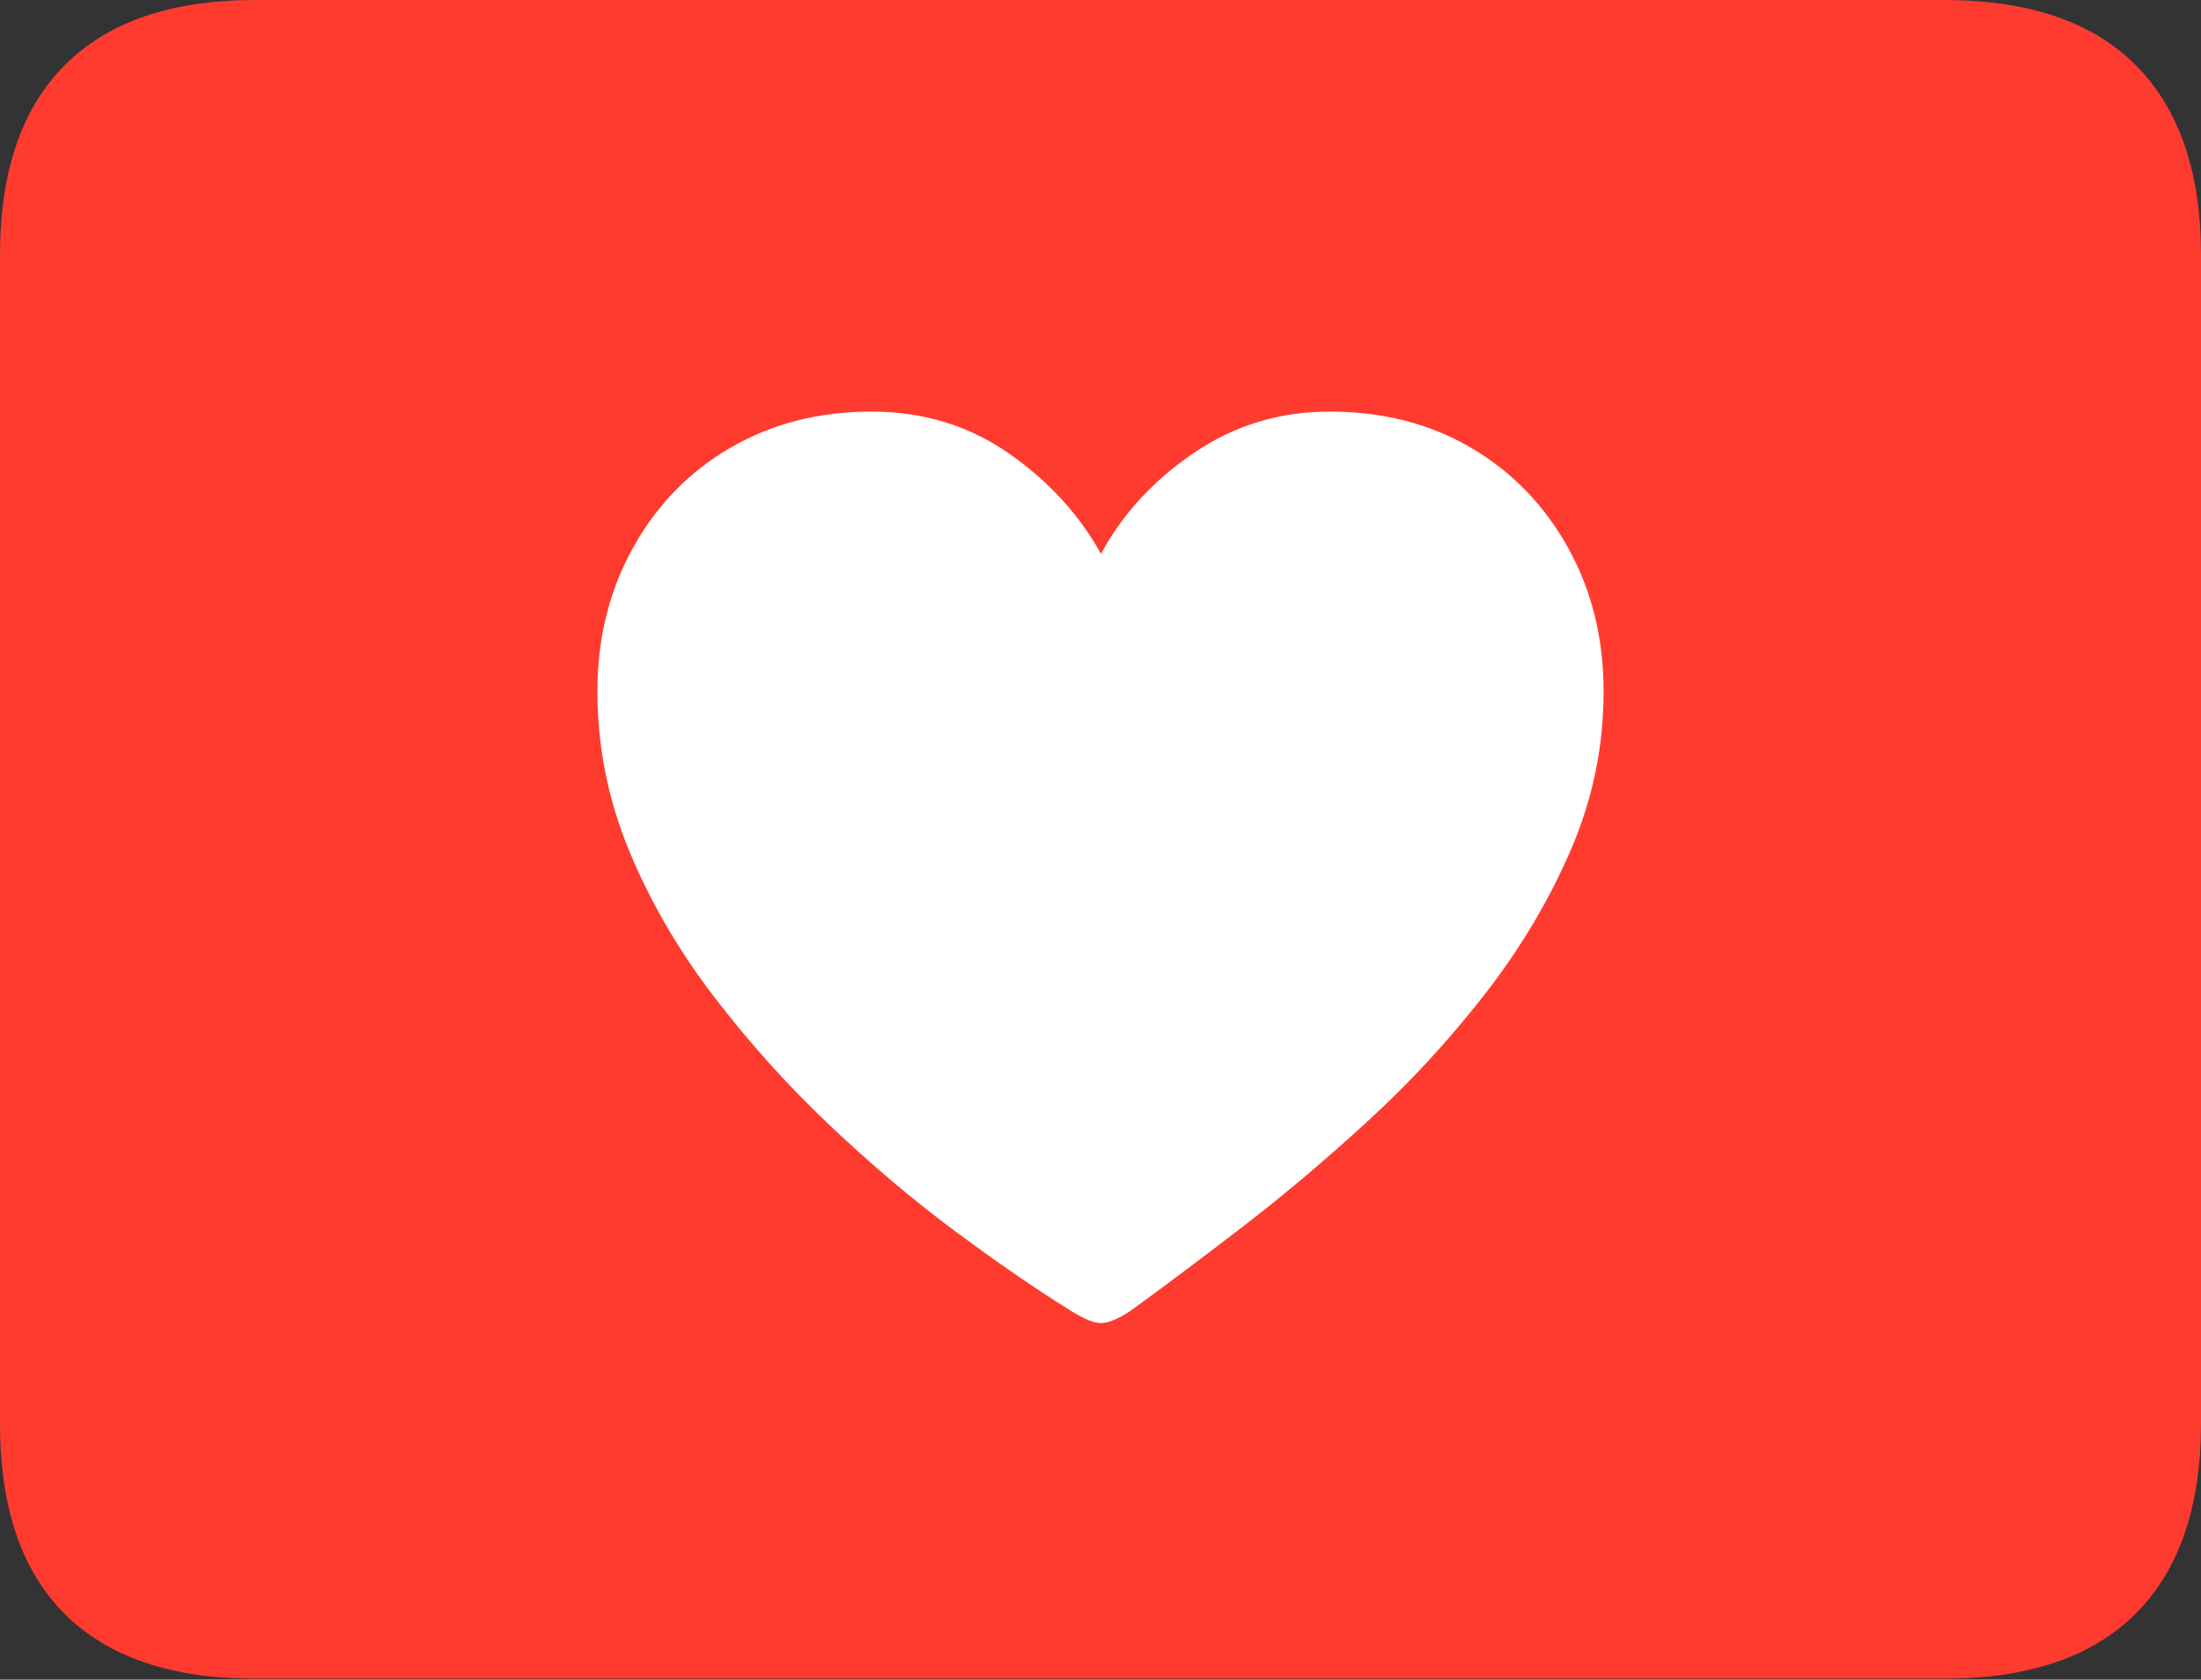 <?xml version="1.0" encoding="UTF-8"?>
<!--Generator: Apple Native CoreSVG 175-->
<!DOCTYPE svg
PUBLIC "-//W3C//DTD SVG 1.1//EN"
       "http://www.w3.org/Graphics/SVG/1.1/DTD/svg11.dtd">
<svg version="1.1" xmlns="http://www.w3.org/2000/svg" xmlns:xlink="http://www.w3.org/1999/xlink" width="22.666" height="17.295">
 <rect width="100%" height="100%" fill="#333333" stroke="none"/>
 <g>
  <rect height="17.295" opacity="0" width="22.666" x="0" y="0"/>
  <path d="M2.627 17.285L20.02 17.285Q21.328 17.285 21.997 16.611Q22.666 15.938 22.666 14.658L22.666 2.627Q22.666 1.348 21.997 0.674Q21.328 0 20.02 0L2.627 0Q1.338 0 0.669 0.669Q0 1.338 0 2.627L0 14.658Q0 15.957 0.669 16.621Q1.338 17.285 2.627 17.285Z" fill="#ff3b30"/>
  <path d="M8.975 4.238Q9.766 4.238 10.381 4.663Q10.996 5.088 11.338 5.703Q11.67 5.088 12.295 4.663Q12.92 4.238 13.691 4.238Q14.512 4.238 15.146 4.609Q15.781 4.98 16.148 5.64Q16.514 6.299 16.514 7.119Q16.514 7.969 16.177 8.75Q15.84 9.531 15.293 10.234Q14.746 10.938 14.092 11.538Q13.438 12.139 12.803 12.627Q12.168 13.115 11.67 13.477Q11.592 13.535 11.499 13.579Q11.406 13.623 11.338 13.623Q11.27 13.623 11.177 13.579Q11.084 13.535 10.996 13.477Q10.479 13.154 9.834 12.676Q9.189 12.197 8.545 11.587Q7.9 10.977 7.354 10.264Q6.807 9.551 6.479 8.76Q6.152 7.969 6.152 7.119Q6.152 6.299 6.519 5.64Q6.885 4.98 7.524 4.609Q8.164 4.238 8.975 4.238Z" fill="#ffffff"/>
 </g>
</svg>
